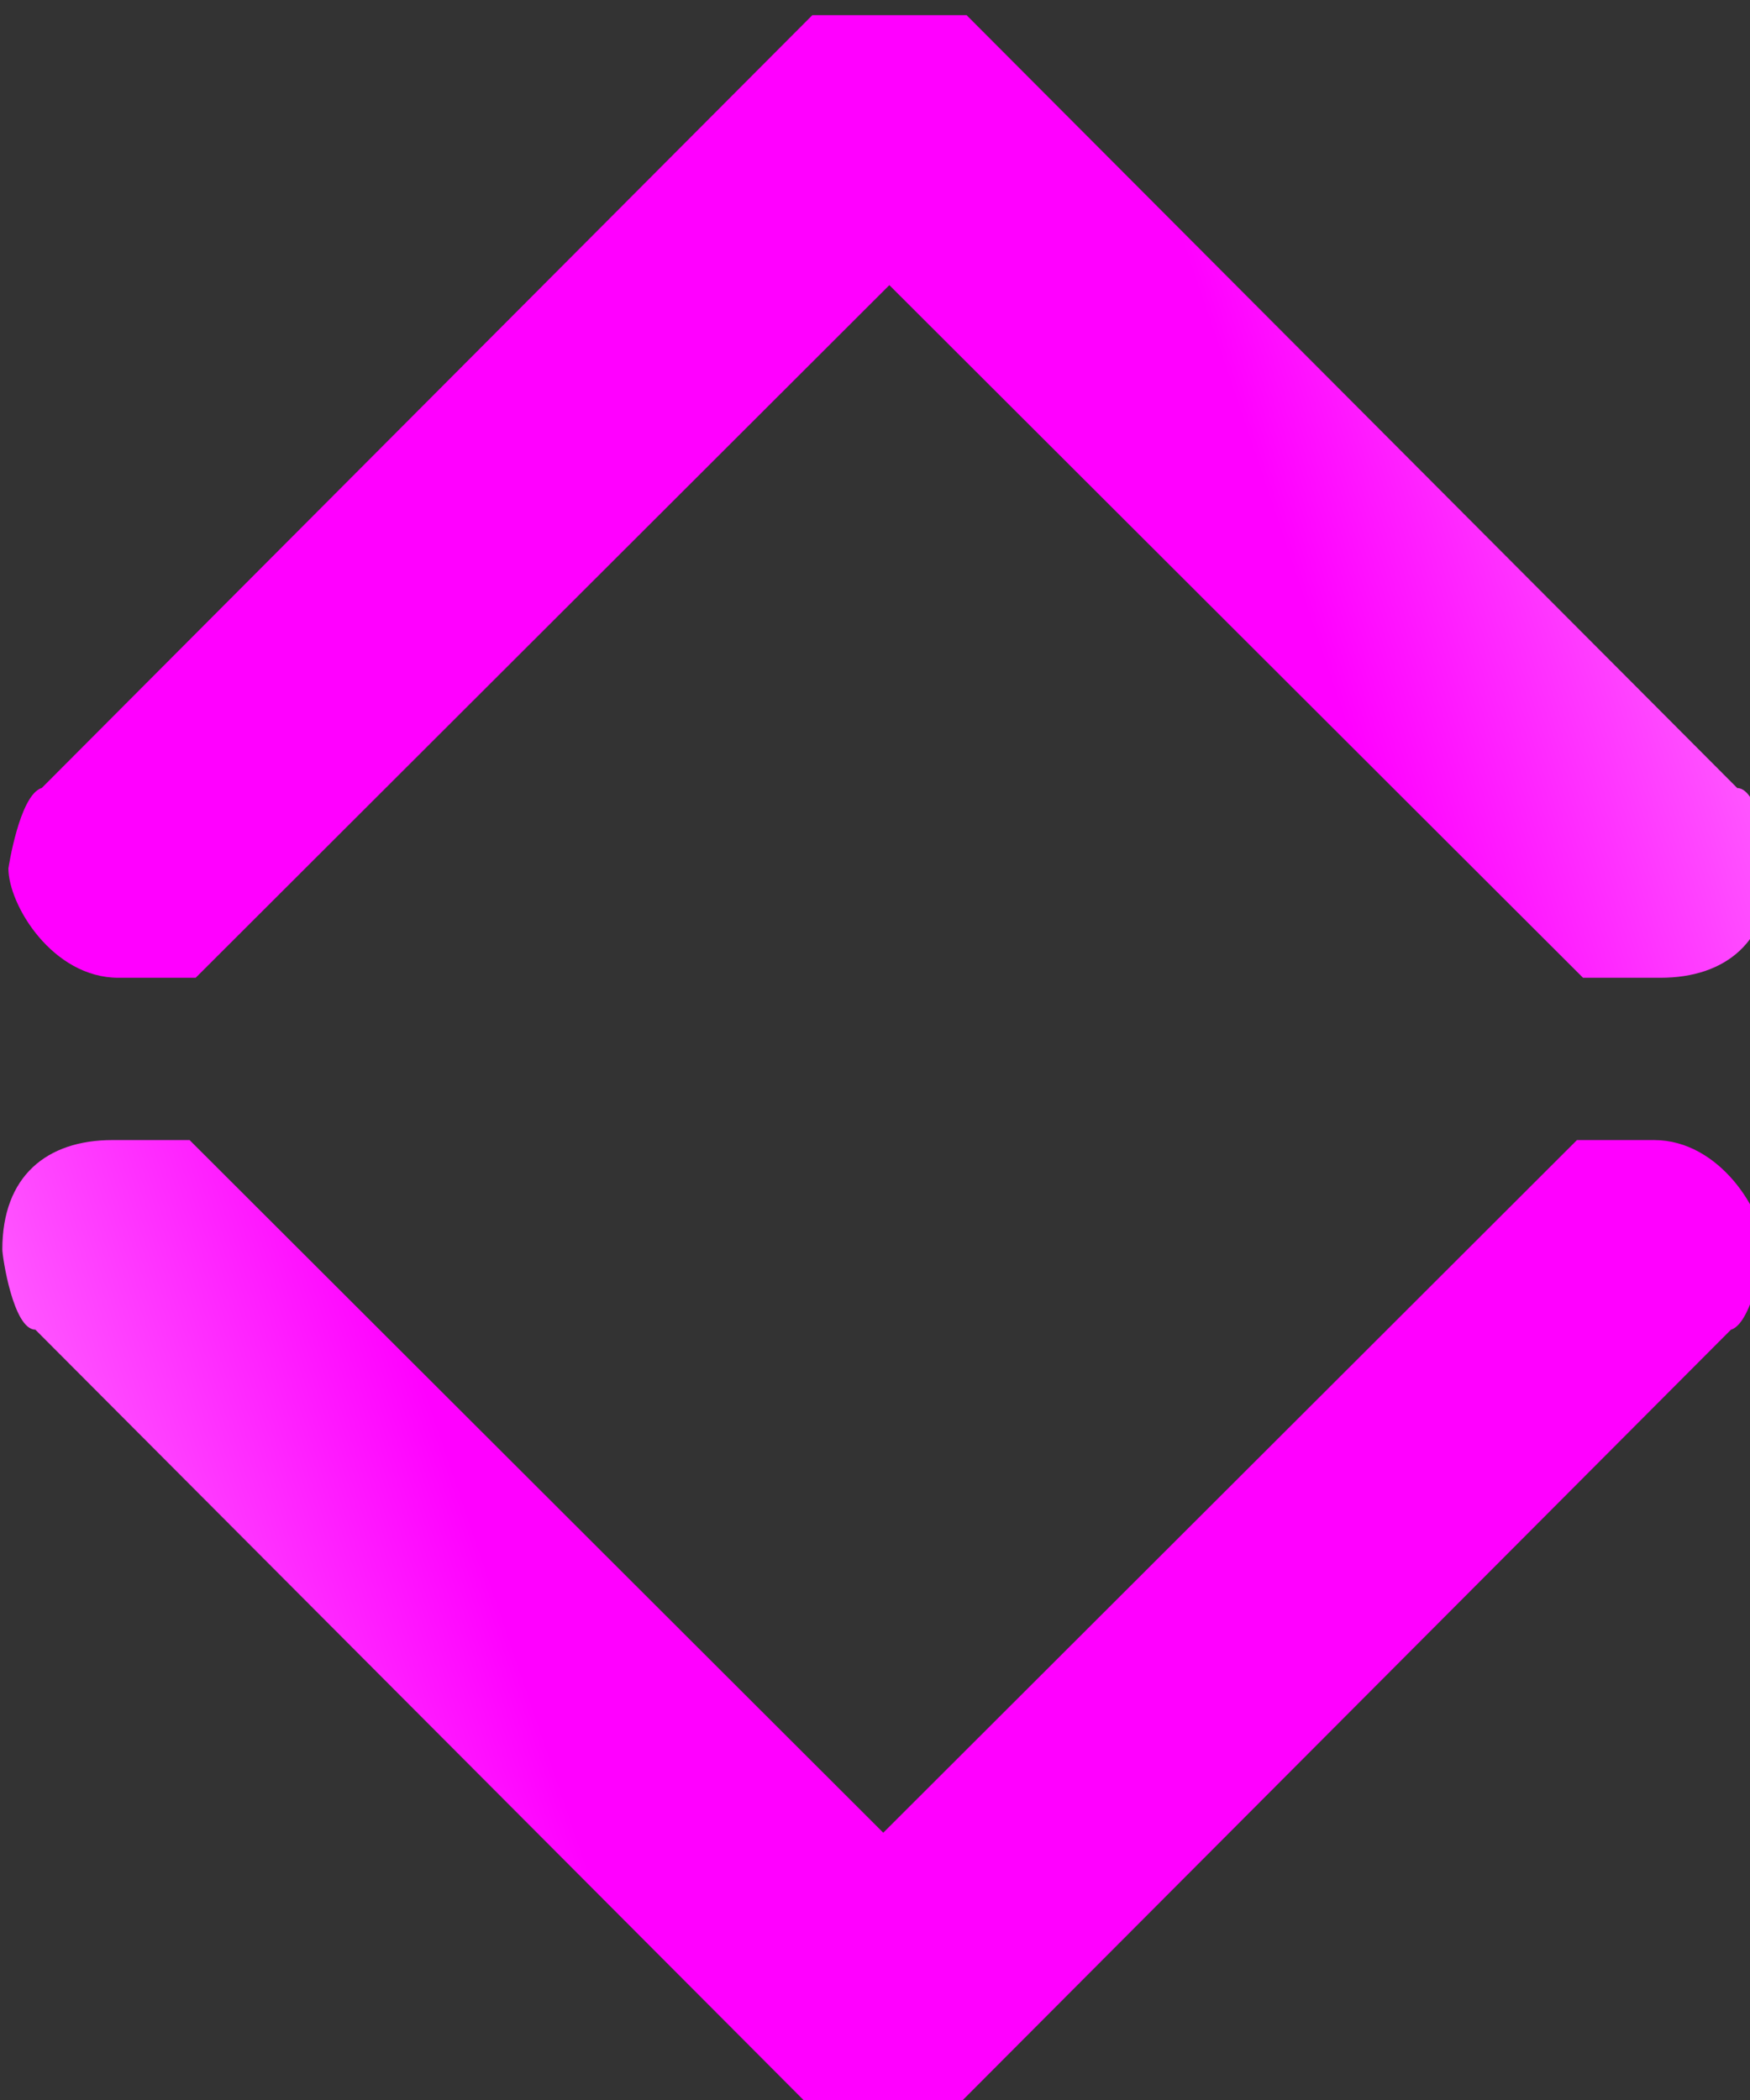 <?xml version="1.0" encoding="UTF-8" standalone="no"?>
<!-- Generator: Adobe Illustrator 21.0.2, SVG Export Plug-In . SVG Version: 6.00 Build 0)  -->

<svg
   xmlns:dc="http://purl.org/dc/elements/1.1/"
   xmlns:cc="http://creativecommons.org/ns#"
   xmlns:rdf="http://www.w3.org/1999/02/22-rdf-syntax-ns#"
   xmlns:svg="http://www.w3.org/2000/svg"
   xmlns="http://www.w3.org/2000/svg"
   xmlns:xlink="http://www.w3.org/1999/xlink"
   xmlns:sodipodi="http://sodipodi.sourceforge.net/DTD/sodipodi-0.dtd"
   xmlns:inkscape="http://www.inkscape.org/namespaces/inkscape"
   version="1.1"
   id="Calque_1"
   x="0px"
   y="0px"
   viewBox="0 0 15 18"
   xml:space="preserve"
   inkscape:version="0.91 r13725"
   sodipodi:docname="mini-arrow-vertical.svg"
   width="15"
   height="18"><rect x="0" y="0" width="15" height="18" fill="#333333" stroke="none"/><defs
     id="defs8"><linearGradient
       inkscape:collect="always"
       id="linearGradient3338"><stop
         style="stop-color:#ffffff;stop-opacity:1;"
         offset="0"
         id="stop3340" /><stop
         style="stop-color:#ff00ff;stop-opacity:1"
         offset="1"
         id="stop3342" /></linearGradient><linearGradient
       inkscape:collect="always"
       xlink:href="#linearGradient3338"
       id="linearGradient3344"
       x1="-5.638"
       y1="5.027"
       x2="3.705"
       y2="1.859"
       gradientUnits="userSpaceOnUse"
       gradientTransform="matrix(0.944,0,0,0.944,0.02,9.772)" /><linearGradient
       gradientTransform="matrix(-0.944,0,0,-0.944,15.174,8.38)"
       gradientUnits="userSpaceOnUse"
       y2="1.859"
       x2="3.705"
       y1="5.027"
       x1="-5.638"
       id="linearGradient3344-5"
       xlink:href="#linearGradient3338"
       inkscape:collect="always" /></defs><sodipodi:namedview
     pagecolor="#ffffff"
     bordercolor="#666666"
     borderopacity="1"
     objecttolerance="10"
     gridtolerance="10"
     guidetolerance="10"
     inkscape:pageopacity="0"
     inkscape:pageshadow="2"
     inkscape:window-width="1301"
     inkscape:window-height="744"
     id="namedview6"
     showgrid="false"
     inkscape:zoom="9.3125"
     inkscape:cx="-6.5637584"
     inkscape:cy="12.396775"
     inkscape:window-x="65"
     inkscape:window-y="24"
     inkscape:window-maximized="1"
     inkscape:current-layer="Calque_1" /><style
     type="text/css"
     id="style3">
	.st0{fill:#FFFFFF;}
</style><path
     id="select-haut"
     class="st0"
     d="m 14.837,11.397 -6.606,6.625 0,0 c -0.189,0 -0.378,0 -0.661,0 -0.283,0 -0.472,0 -0.661,0 l 0,0 -6.606,-6.625 0,0 c -0.189,0 -0.283,-0.625 -0.283,-0.688 0,-0.625 0.378,-0.937 0.944,-0.937 0.283,0 0.472,0 0.661,0 l 0,0 5.946,5.937 5.946,-5.937 0,0 c 0.189,0 0.378,0 0.661,0 0.566,0 0.944,0.625 0.944,0.937 0,0 -0.094,0.625 -0.283,0.688 l 0,0 z"
     style="fill:url(#linearGradient3344);fill-opacity:1"
     inkscape:connector-curvature="0" /><style
     id="style3-2"
     type="text/css">
	.st0{fill:#FFFFFF;}
</style><path
     inkscape:connector-curvature="0"
     style="fill:url(#linearGradient3344-5);fill-opacity:1"
     d="m 0.357,6.755 6.606,-6.625 0,0 c 0.189,0 0.378,0 0.661,0 0.283,0 0.472,0 0.661,0 l 0,0 6.606,6.625 0,0 c 0.189,0 0.283,0.625 0.283,0.688 0,0.625 -0.378,0.938 -0.944,0.938 -0.283,0 -0.472,0 -0.661,0 l 0,0 -5.946,-5.937 -5.946,5.937 0,0 c -0.189,0 -0.378,0 -0.661,0 -0.566,0 -0.944,-0.625 -0.944,-0.938 0,0 0.094,-0.625 0.283,-0.688 l 0,0 z"
     class="st0"
     id="select-haut-9" /></svg>